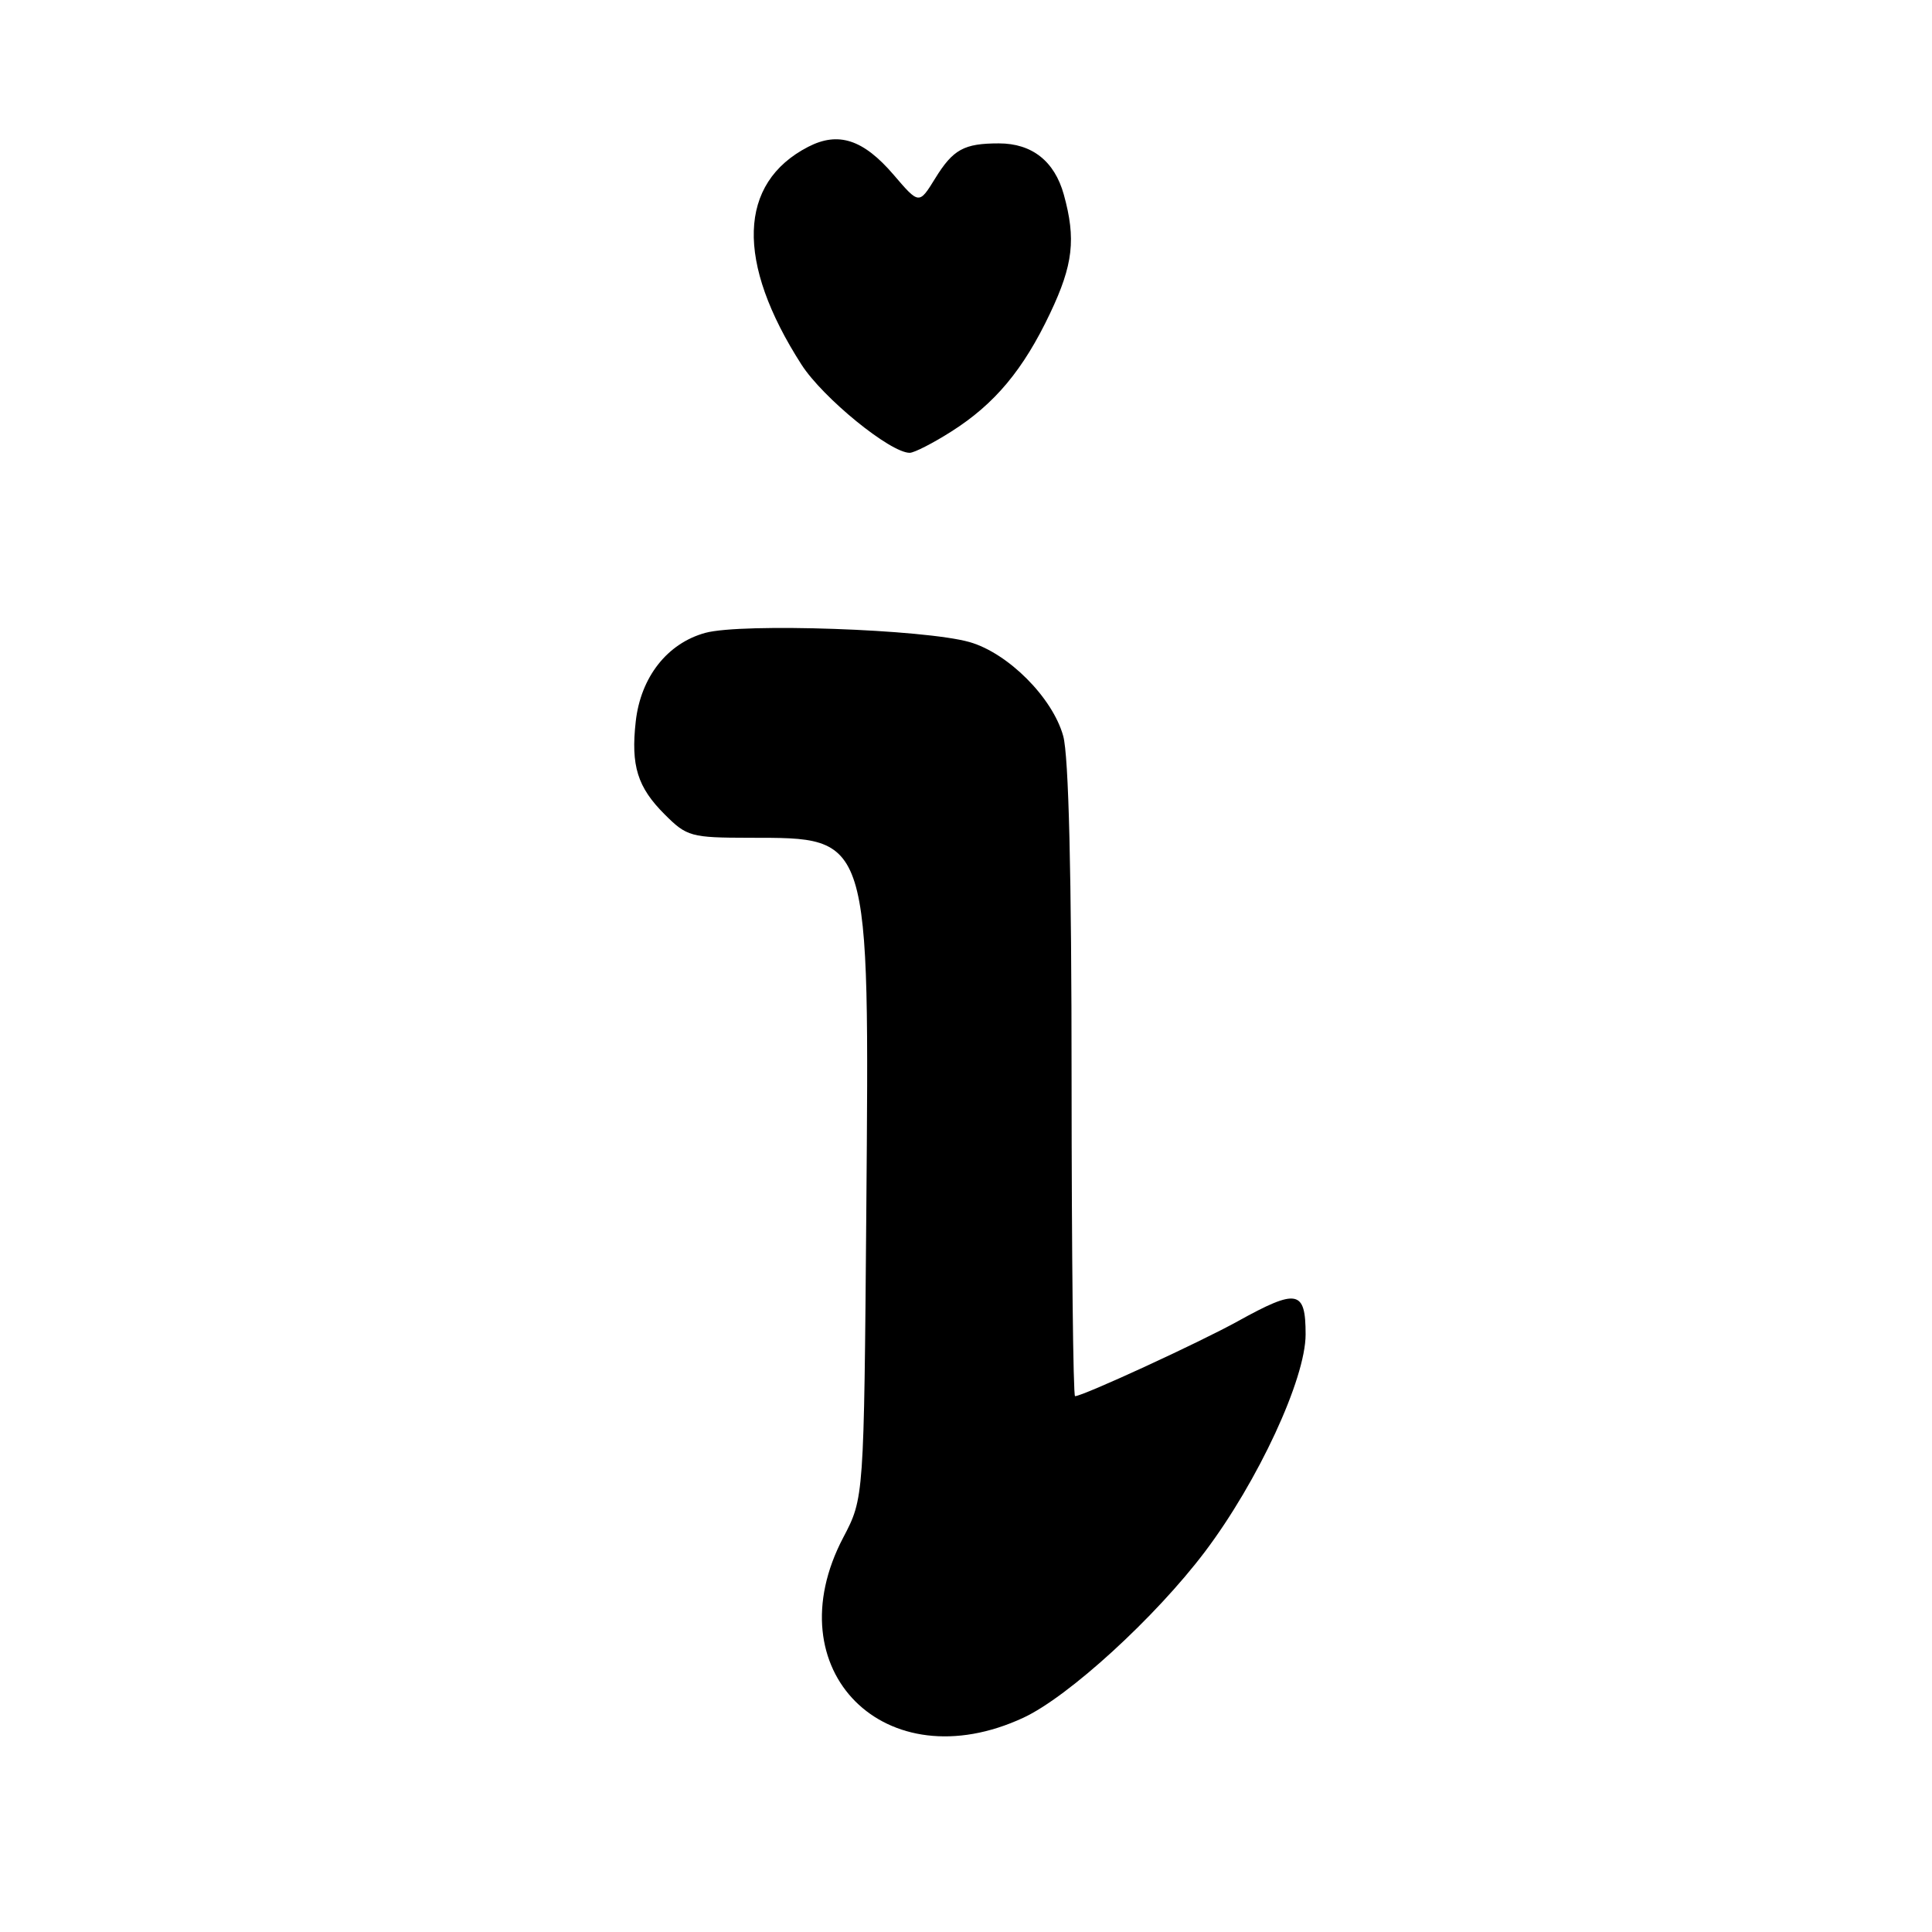 <?xml version="1.0" encoding="UTF-8" standalone="no"?>
<!DOCTYPE svg PUBLIC "-//W3C//DTD SVG 1.1//EN" "http://www.w3.org/Graphics/SVG/1.1/DTD/svg11.dtd" >
<svg xmlns="http://www.w3.org/2000/svg" xmlns:xlink="http://www.w3.org/1999/xlink" version="1.1" viewBox="0 0 256 256">
 <g >
 <path fill="currentColor"
d=" M 135.62 227.60 C 141.60 224.81 153.09 214.31 159.66 205.61 C 166.70 196.28 173.00 182.70 173.00 176.82 C 173.00 170.92 171.90 170.71 164.00 175.08 C 158.90 177.90 143.48 185.00 142.45 185.00 C 142.20 185.00 142.00 166.21 141.99 143.25 C 141.99 115.87 141.61 100.13 140.88 97.52 C 139.47 92.44 133.59 86.55 128.48 85.08 C 122.52 83.38 98.29 82.53 93.45 83.86 C 88.42 85.24 84.90 89.72 84.24 95.59 C 83.58 101.46 84.46 104.31 88.08 107.92 C 91.01 110.85 91.54 111.00 99.33 111.01 C 115.43 111.04 115.19 110.26 114.79 160.50 C 114.48 198.50 114.48 198.50 111.74 203.72 C 102.49 221.31 117.31 236.12 135.62 227.60 Z  M 126.07 57.17 C 131.81 53.53 135.60 48.99 139.15 41.50 C 142.20 35.07 142.59 31.67 140.96 25.78 C 139.73 21.35 136.74 19.00 132.36 19.00 C 127.73 19.00 126.29 19.79 123.91 23.65 C 121.78 27.10 121.78 27.10 118.41 23.16 C 114.39 18.47 111.08 17.39 107.08 19.46 C 97.79 24.26 97.47 34.71 106.20 48.31 C 109.04 52.73 117.96 60.00 120.54 60.00 C 121.13 60.00 123.62 58.73 126.07 57.17 Z "/>
</g>
</svg>